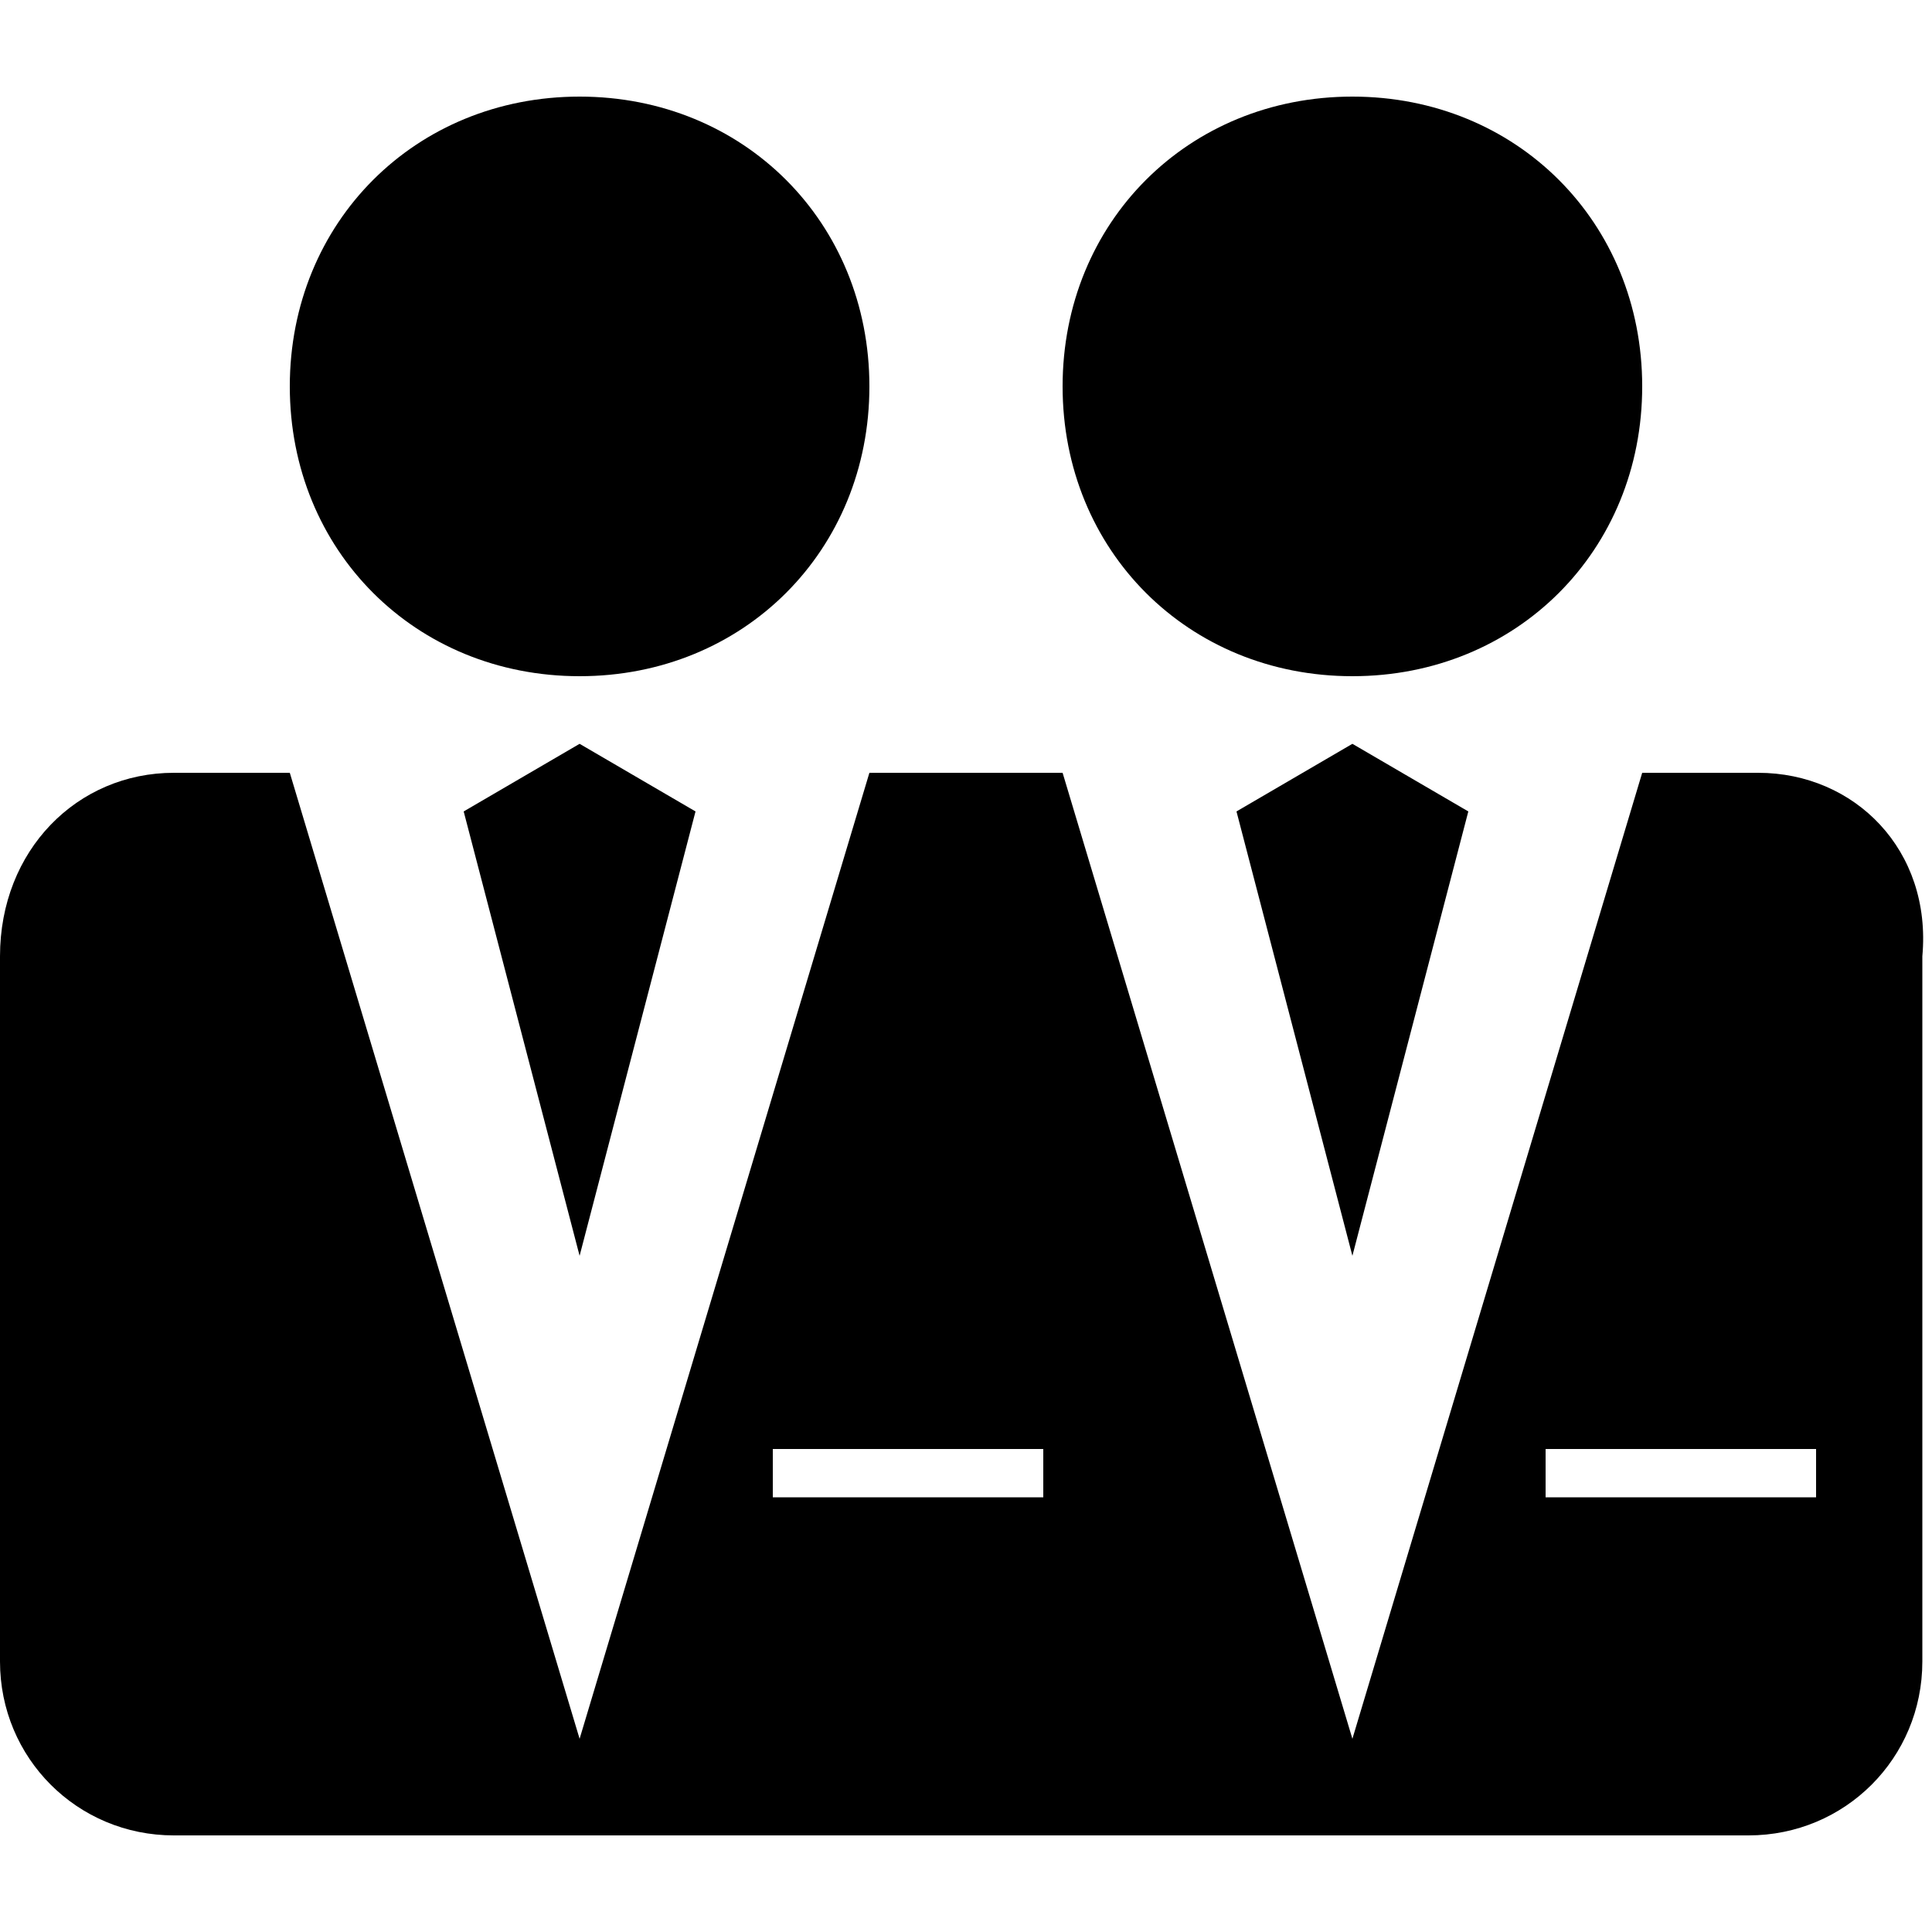<svg xmlns="http://www.w3.org/2000/svg" xmlns:xlink="http://www.w3.org/1999/xlink" version="1.1" x="0px" y="0px" viewBox="0 0 20 20" enable-background="new 0 0 20 20" xml:space="preserve"><path d="M18.2,8H17l-3,10L11,8H9L6,18L3,8H1.8C0.8,8,0,8.8,0,9.9v7.3c0,1,0.8,1.8,1.8,1.8h16.3c1,0,1.8-0.8,1.8-1.8  V9.9C20,8.8,19.2,8,18.2,8z M10.8,15.5H8V15h2.8V15.5z M18.8,15.5H16V15h2.8V15.5z M7.2,8.4L6,13L4.8,8.4L6,7.7L7.2,8.4z M15.2,8.4  L14,13l-1.2-4.6L14,7.7L15.2,8.4z M9,4c0,1.7-1.3,3-3,3S3,5.7,3,4s1.3-3,3-3S9,2.3,9,4z M17,4c0,1.7-1.3,3-3,3c-1.7,0-3-1.3-3-3  s1.3-3,3-3C15.7,1,17,2.3,17,4z"></path></svg>